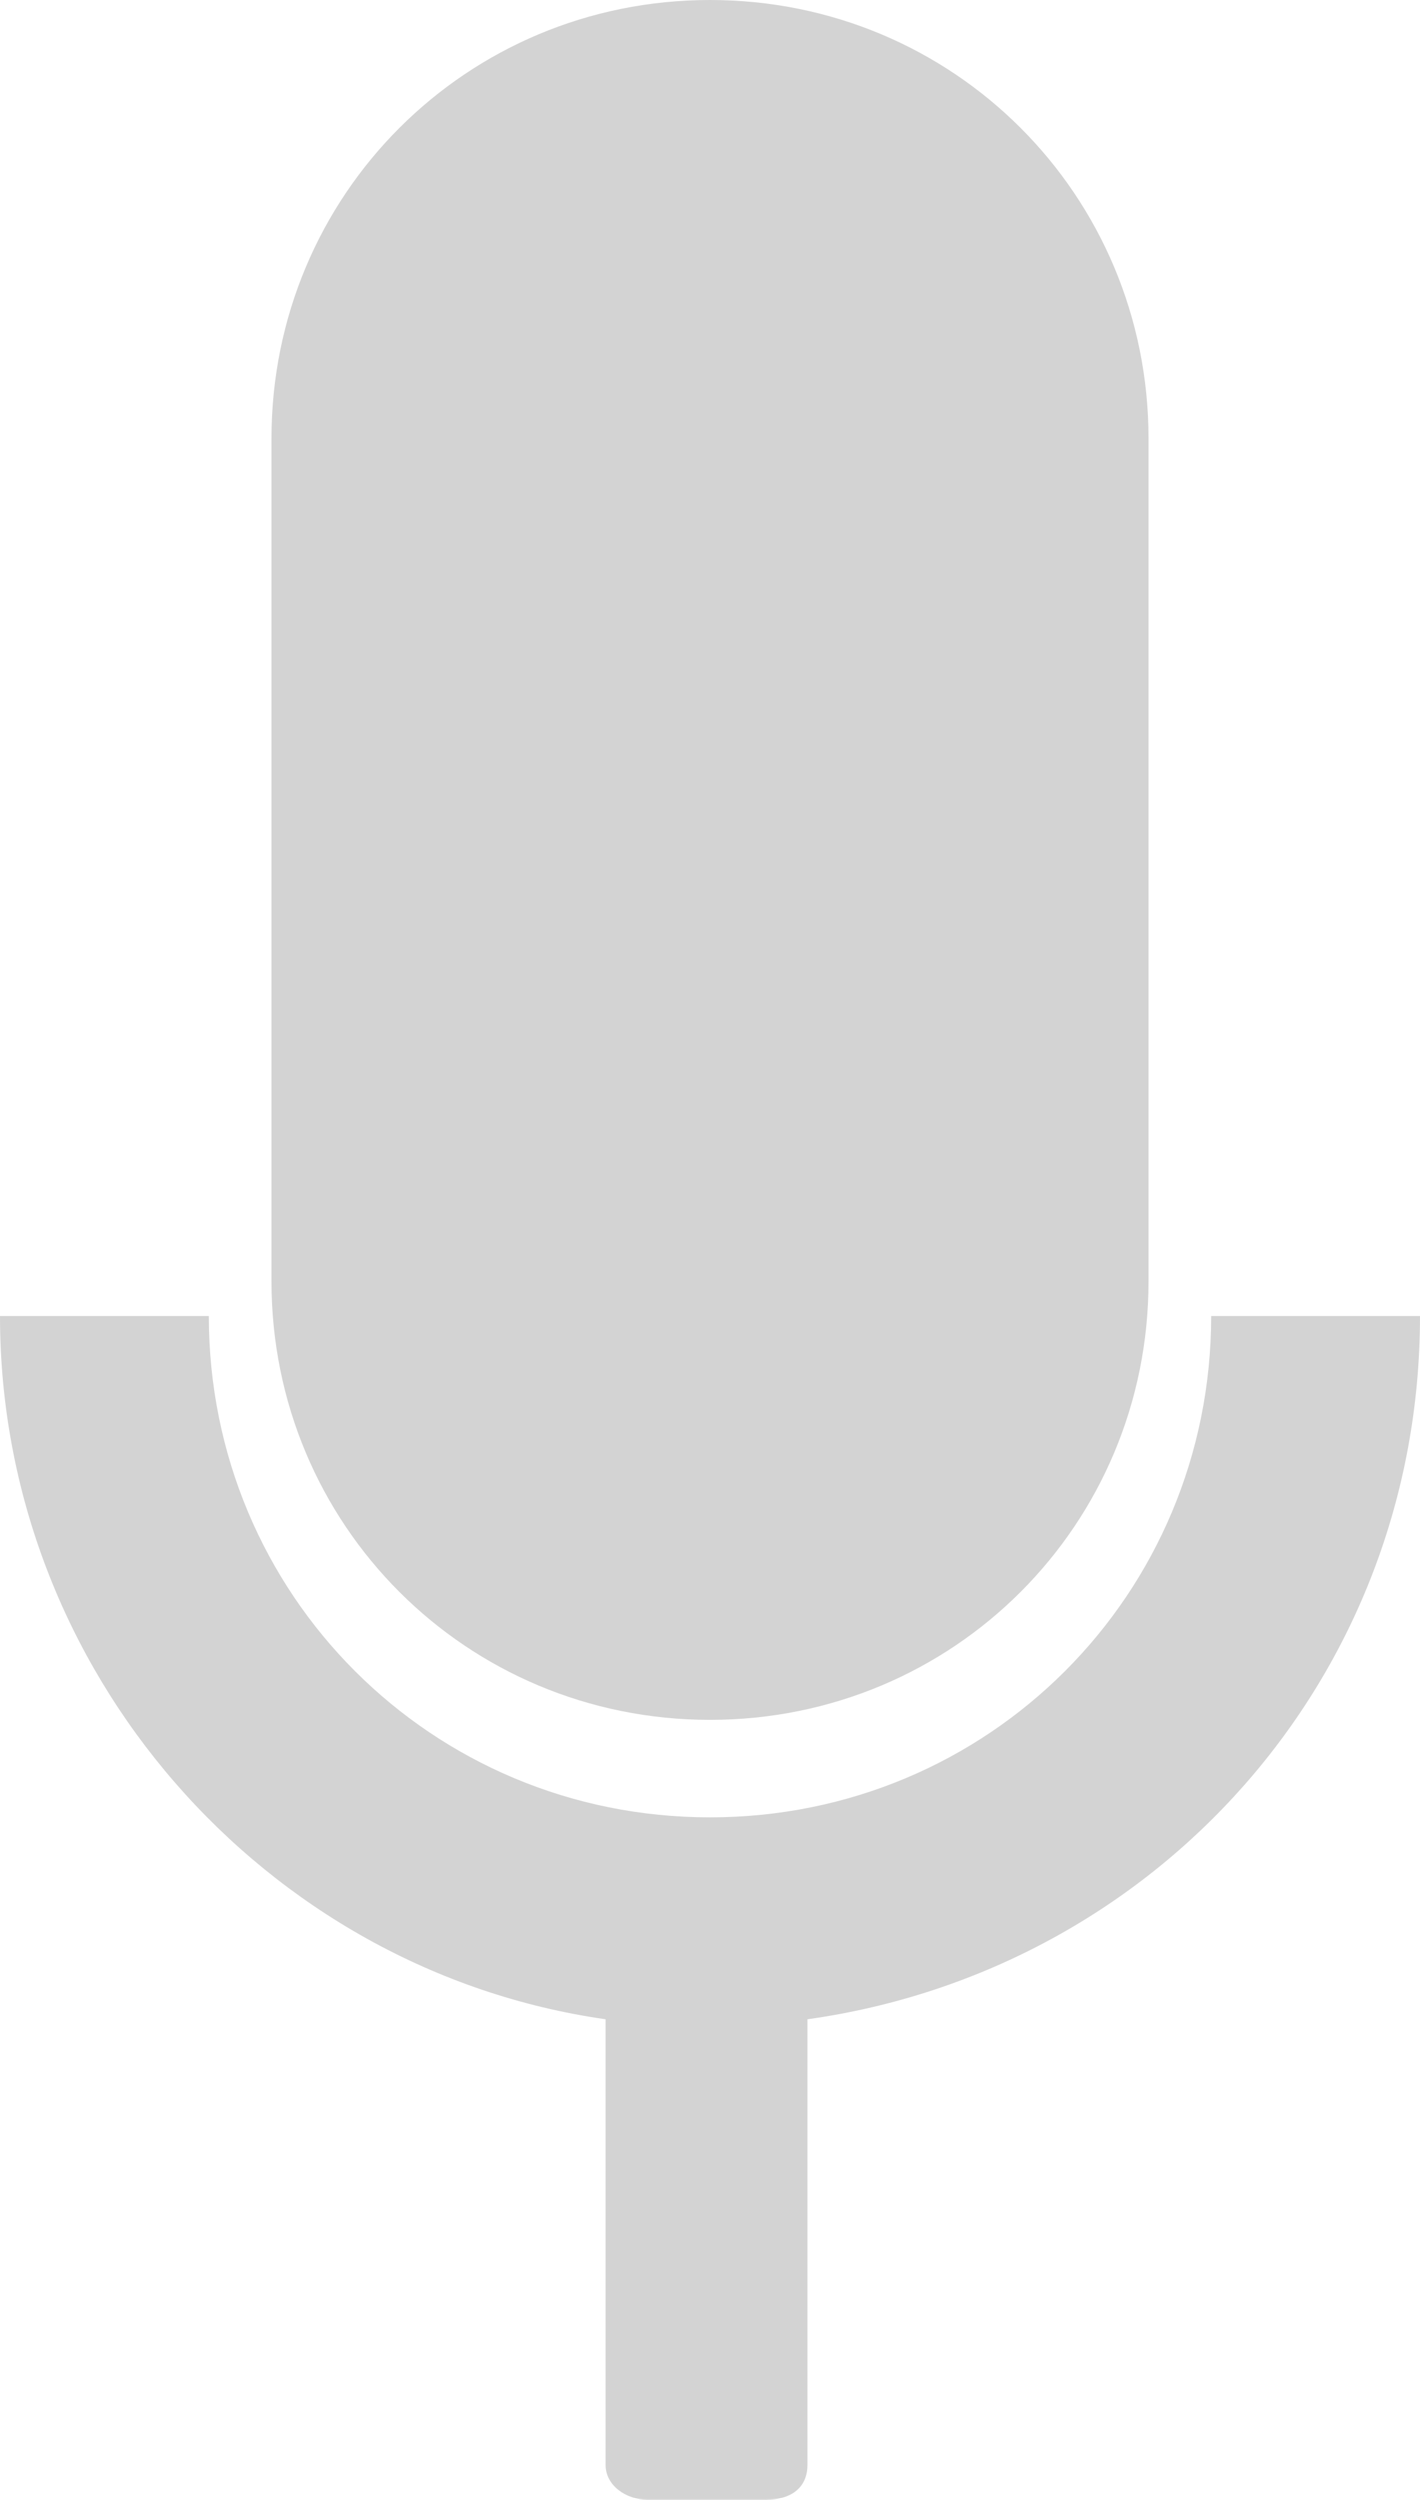 <?xml version="1.0" encoding="utf-8"?>
<!-- Generator: Adobe Illustrator 20.0.0, SVG Export Plug-In . SVG Version: 6.00 Build 0)  -->
<svg version="1.1" id="Layer_1" xmlns="http://www.w3.org/2000/svg" xmlns:xlink="http://www.w3.org/1999/xlink" x="0px" y="0px"
	 viewBox="0 0 20.4 35.9" style="enable-background:new 0 0 20.4 35.9;" xml:space="preserve">
<g>
	<path style="fill:#D3D3D3;" d="M20.4,18.9h-3c0,4-3.2,7.2-7.2,7.2c-4,0-7.2-3.2-7.2-7.2H0c0,5.1,3.8,9.4,8.7,10.1v6.4
		c0,0.3,0.3,0.5,0.6,0.5H11c0.4,0,0.6-0.2,0.6-0.5V29C16.6,28.3,20.4,24.1,20.4,18.9L20.4,18.9z M20.4,18.9"/>
	<path style="fill:#D3D3D3;" d="M16.5,6.3c0-3.5-2.8-6.3-6.3-6.3C6.7,0,3.9,2.8,3.9,6.3v12.1c0,3.5,2.8,6.3,6.3,6.3
		c3.5,0,6.3-2.8,6.3-6.3V6.3z M16.5,6.3"/>
</g>
</svg>

